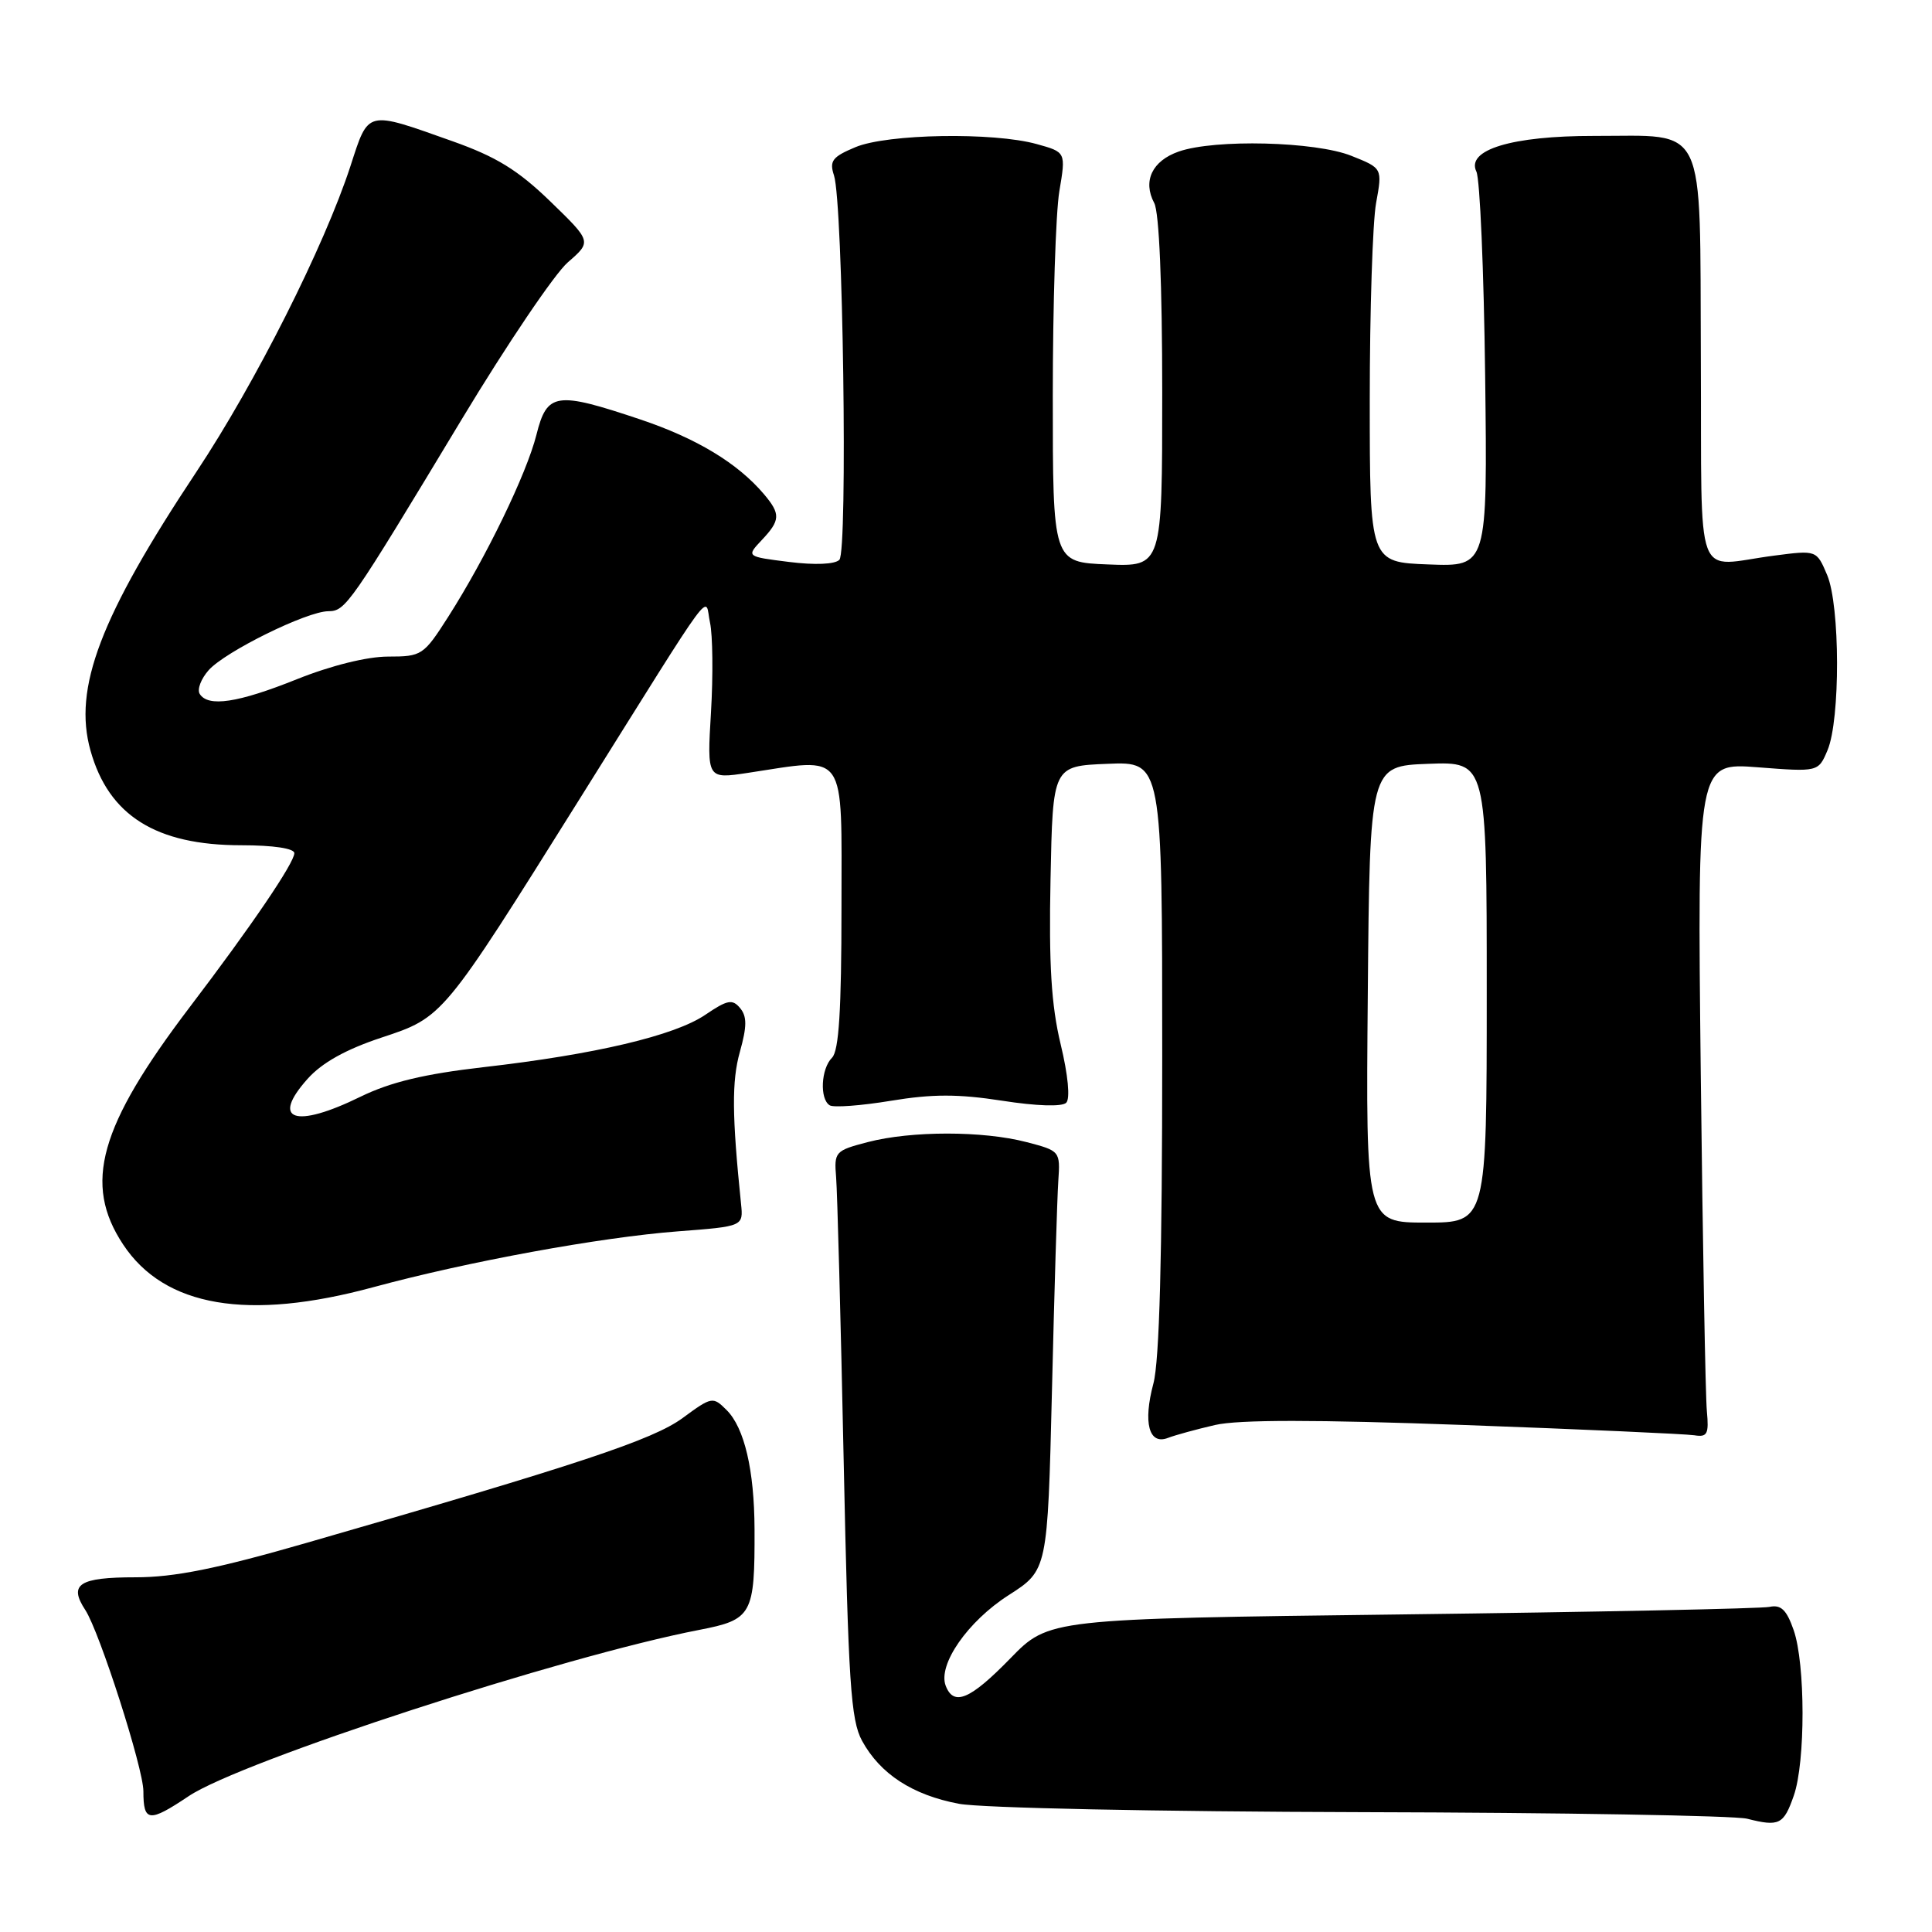 <?xml version="1.0" encoding="UTF-8" standalone="no"?>
<!DOCTYPE svg PUBLIC "-//W3C//DTD SVG 1.1//EN" "http://www.w3.org/Graphics/SVG/1.1/DTD/svg11.dtd" >
<svg xmlns="http://www.w3.org/2000/svg" xmlns:xlink="http://www.w3.org/1999/xlink" version="1.1" viewBox="0 0 256 256">
 <g >
 <path fill="currentColor"
d=" M 237.69 237.92 C 239.24 233.48 239.23 220.48 237.67 216.00 C 236.73 213.30 235.99 212.60 234.47 212.92 C 233.39 213.15 211.46 213.60 185.74 213.92 C 138.98 214.50 138.98 214.50 133.87 219.75 C 128.55 225.21 126.37 226.13 125.31 223.37 C 124.24 220.58 128.24 214.82 133.66 211.36 C 138.81 208.06 138.81 208.06 139.39 184.28 C 139.70 171.20 140.08 158.70 140.23 156.50 C 140.50 152.53 140.46 152.49 136.00 151.33 C 130.24 149.83 120.76 149.83 115.00 151.33 C 110.66 152.46 110.51 152.62 110.79 156.00 C 110.95 157.93 111.40 174.80 111.79 193.50 C 112.41 223.01 112.73 227.92 114.23 230.67 C 116.64 235.07 120.91 237.85 127.06 239.01 C 129.98 239.57 153.40 240.05 180.39 240.12 C 206.85 240.18 229.85 240.58 231.50 240.99 C 235.76 242.07 236.35 241.77 237.69 237.92 Z  M 25.00 238.00 C 31.92 233.36 74.66 219.44 92.65 215.97 C 99.67 214.61 100.02 213.97 99.98 202.62 C 99.95 194.79 98.64 189.19 96.28 186.84 C 94.47 185.03 94.32 185.05 90.46 187.89 C 86.53 190.78 76.71 194.04 40.65 204.43 C 28.73 207.87 23.10 209.00 17.96 209.00 C 10.47 209.00 9.06 209.92 11.30 213.33 C 13.20 216.24 19.00 234.32 19.00 237.35 C 19.00 241.44 19.74 241.52 25.00 238.00 Z  M 161.00 188.82 C 164.11 188.10 174.29 188.10 194.00 188.82 C 209.68 189.39 223.40 190.01 224.50 190.18 C 226.23 190.46 226.45 190.03 226.17 187.00 C 225.98 185.07 225.62 164.95 225.36 142.28 C 224.90 101.05 224.90 101.05 232.92 101.67 C 240.94 102.29 240.94 102.29 242.16 99.40 C 243.86 95.35 243.83 80.28 242.11 76.20 C 240.71 72.89 240.71 72.89 235.11 73.62 C 224.32 75.01 225.52 78.22 225.37 47.50 C 225.22 15.73 226.33 18.04 211.22 18.01 C 200.33 18.00 194.23 19.85 195.63 22.74 C 196.10 23.71 196.62 35.88 196.79 49.79 C 197.10 75.09 197.10 75.09 189.30 74.79 C 181.50 74.50 181.50 74.50 181.50 53.00 C 181.50 41.17 181.88 29.43 182.34 26.90 C 183.18 22.29 183.18 22.29 179.07 20.65 C 174.31 18.74 160.98 18.41 156.19 20.08 C 152.67 21.31 151.39 23.99 152.94 26.90 C 153.60 28.12 154.00 37.68 154.00 51.98 C 154.00 75.09 154.00 75.09 146.75 74.79 C 139.50 74.50 139.50 74.50 139.50 52.50 C 139.50 40.40 139.89 28.17 140.37 25.33 C 141.24 20.16 141.24 20.16 137.37 19.09 C 131.62 17.49 117.58 17.73 113.35 19.50 C 110.29 20.78 109.87 21.32 110.51 23.25 C 111.70 26.90 112.35 73.05 111.22 74.18 C 110.62 74.78 107.97 74.89 104.55 74.46 C 98.88 73.75 98.88 73.75 100.94 71.56 C 103.42 68.93 103.45 68.11 101.22 65.47 C 97.73 61.36 92.30 58.08 84.82 55.57 C 73.66 51.83 72.49 52.00 71.08 57.61 C 69.77 62.81 64.39 73.90 59.38 81.75 C 56.13 86.84 55.88 87.00 51.43 87.00 C 48.65 87.00 43.86 88.19 39.34 90.00 C 31.51 93.14 27.57 93.73 26.46 91.94 C 26.10 91.35 26.64 89.94 27.65 88.80 C 29.85 86.33 40.65 81.01 43.50 80.99 C 45.80 80.97 46.28 80.28 61.22 55.50 C 67.19 45.60 73.50 36.27 75.24 34.76 C 78.41 32.01 78.41 32.01 72.91 26.68 C 68.62 22.53 65.76 20.77 59.95 18.71 C 48.45 14.63 48.87 14.52 46.44 22.00 C 42.99 32.59 33.85 50.73 26.04 62.50 C 13.27 81.73 9.67 91.19 11.99 99.45 C 14.40 108.06 20.66 112.00 31.97 112.00 C 36.23 112.00 39.00 112.42 39.00 113.05 C 39.00 114.33 33.32 122.70 25.14 133.45 C 13.13 149.26 10.99 156.86 16.32 164.91 C 21.80 173.19 32.87 175.07 49.50 170.55 C 62.01 167.16 79.53 163.95 89.83 163.16 C 98.50 162.50 98.50 162.50 98.19 159.50 C 96.99 147.82 96.95 143.24 98.04 139.37 C 98.98 136.00 98.99 134.69 98.07 133.58 C 97.05 132.35 96.38 132.48 93.45 134.47 C 89.38 137.23 78.85 139.72 64.03 141.41 C 56.21 142.31 51.75 143.38 47.77 145.32 C 39.08 149.58 35.82 148.47 40.76 142.95 C 42.66 140.82 45.83 139.05 50.54 137.49 C 58.73 134.78 58.62 134.91 76.72 106.00 C 95.39 76.19 93.31 79.00 94.08 82.50 C 94.44 84.15 94.50 89.49 94.21 94.37 C 93.68 103.23 93.68 103.23 99.09 102.41 C 112.38 100.40 111.50 99.15 111.50 120.20 C 111.50 133.83 111.16 139.24 110.25 140.15 C 108.78 141.61 108.59 145.63 109.94 146.46 C 110.45 146.78 114.10 146.51 118.04 145.86 C 123.55 144.95 126.96 144.95 132.79 145.85 C 137.33 146.56 140.73 146.67 141.28 146.12 C 141.82 145.58 141.53 142.46 140.54 138.36 C 139.30 133.19 138.97 127.81 139.20 116.50 C 139.50 101.50 139.50 101.50 146.75 101.21 C 154.00 100.91 154.00 100.91 154.00 139.94 C 154.00 166.51 153.63 180.36 152.83 183.33 C 151.44 188.53 152.24 191.51 154.76 190.53 C 155.72 190.16 158.53 189.39 161.00 188.82 Z  M 181.24 131.75 C 181.50 101.50 181.50 101.50 189.25 101.21 C 197.00 100.92 197.00 100.92 197.00 131.46 C 197.00 162.00 197.00 162.00 188.99 162.00 C 180.97 162.00 180.97 162.00 181.24 131.75 Z "/>
</g>
</svg>
